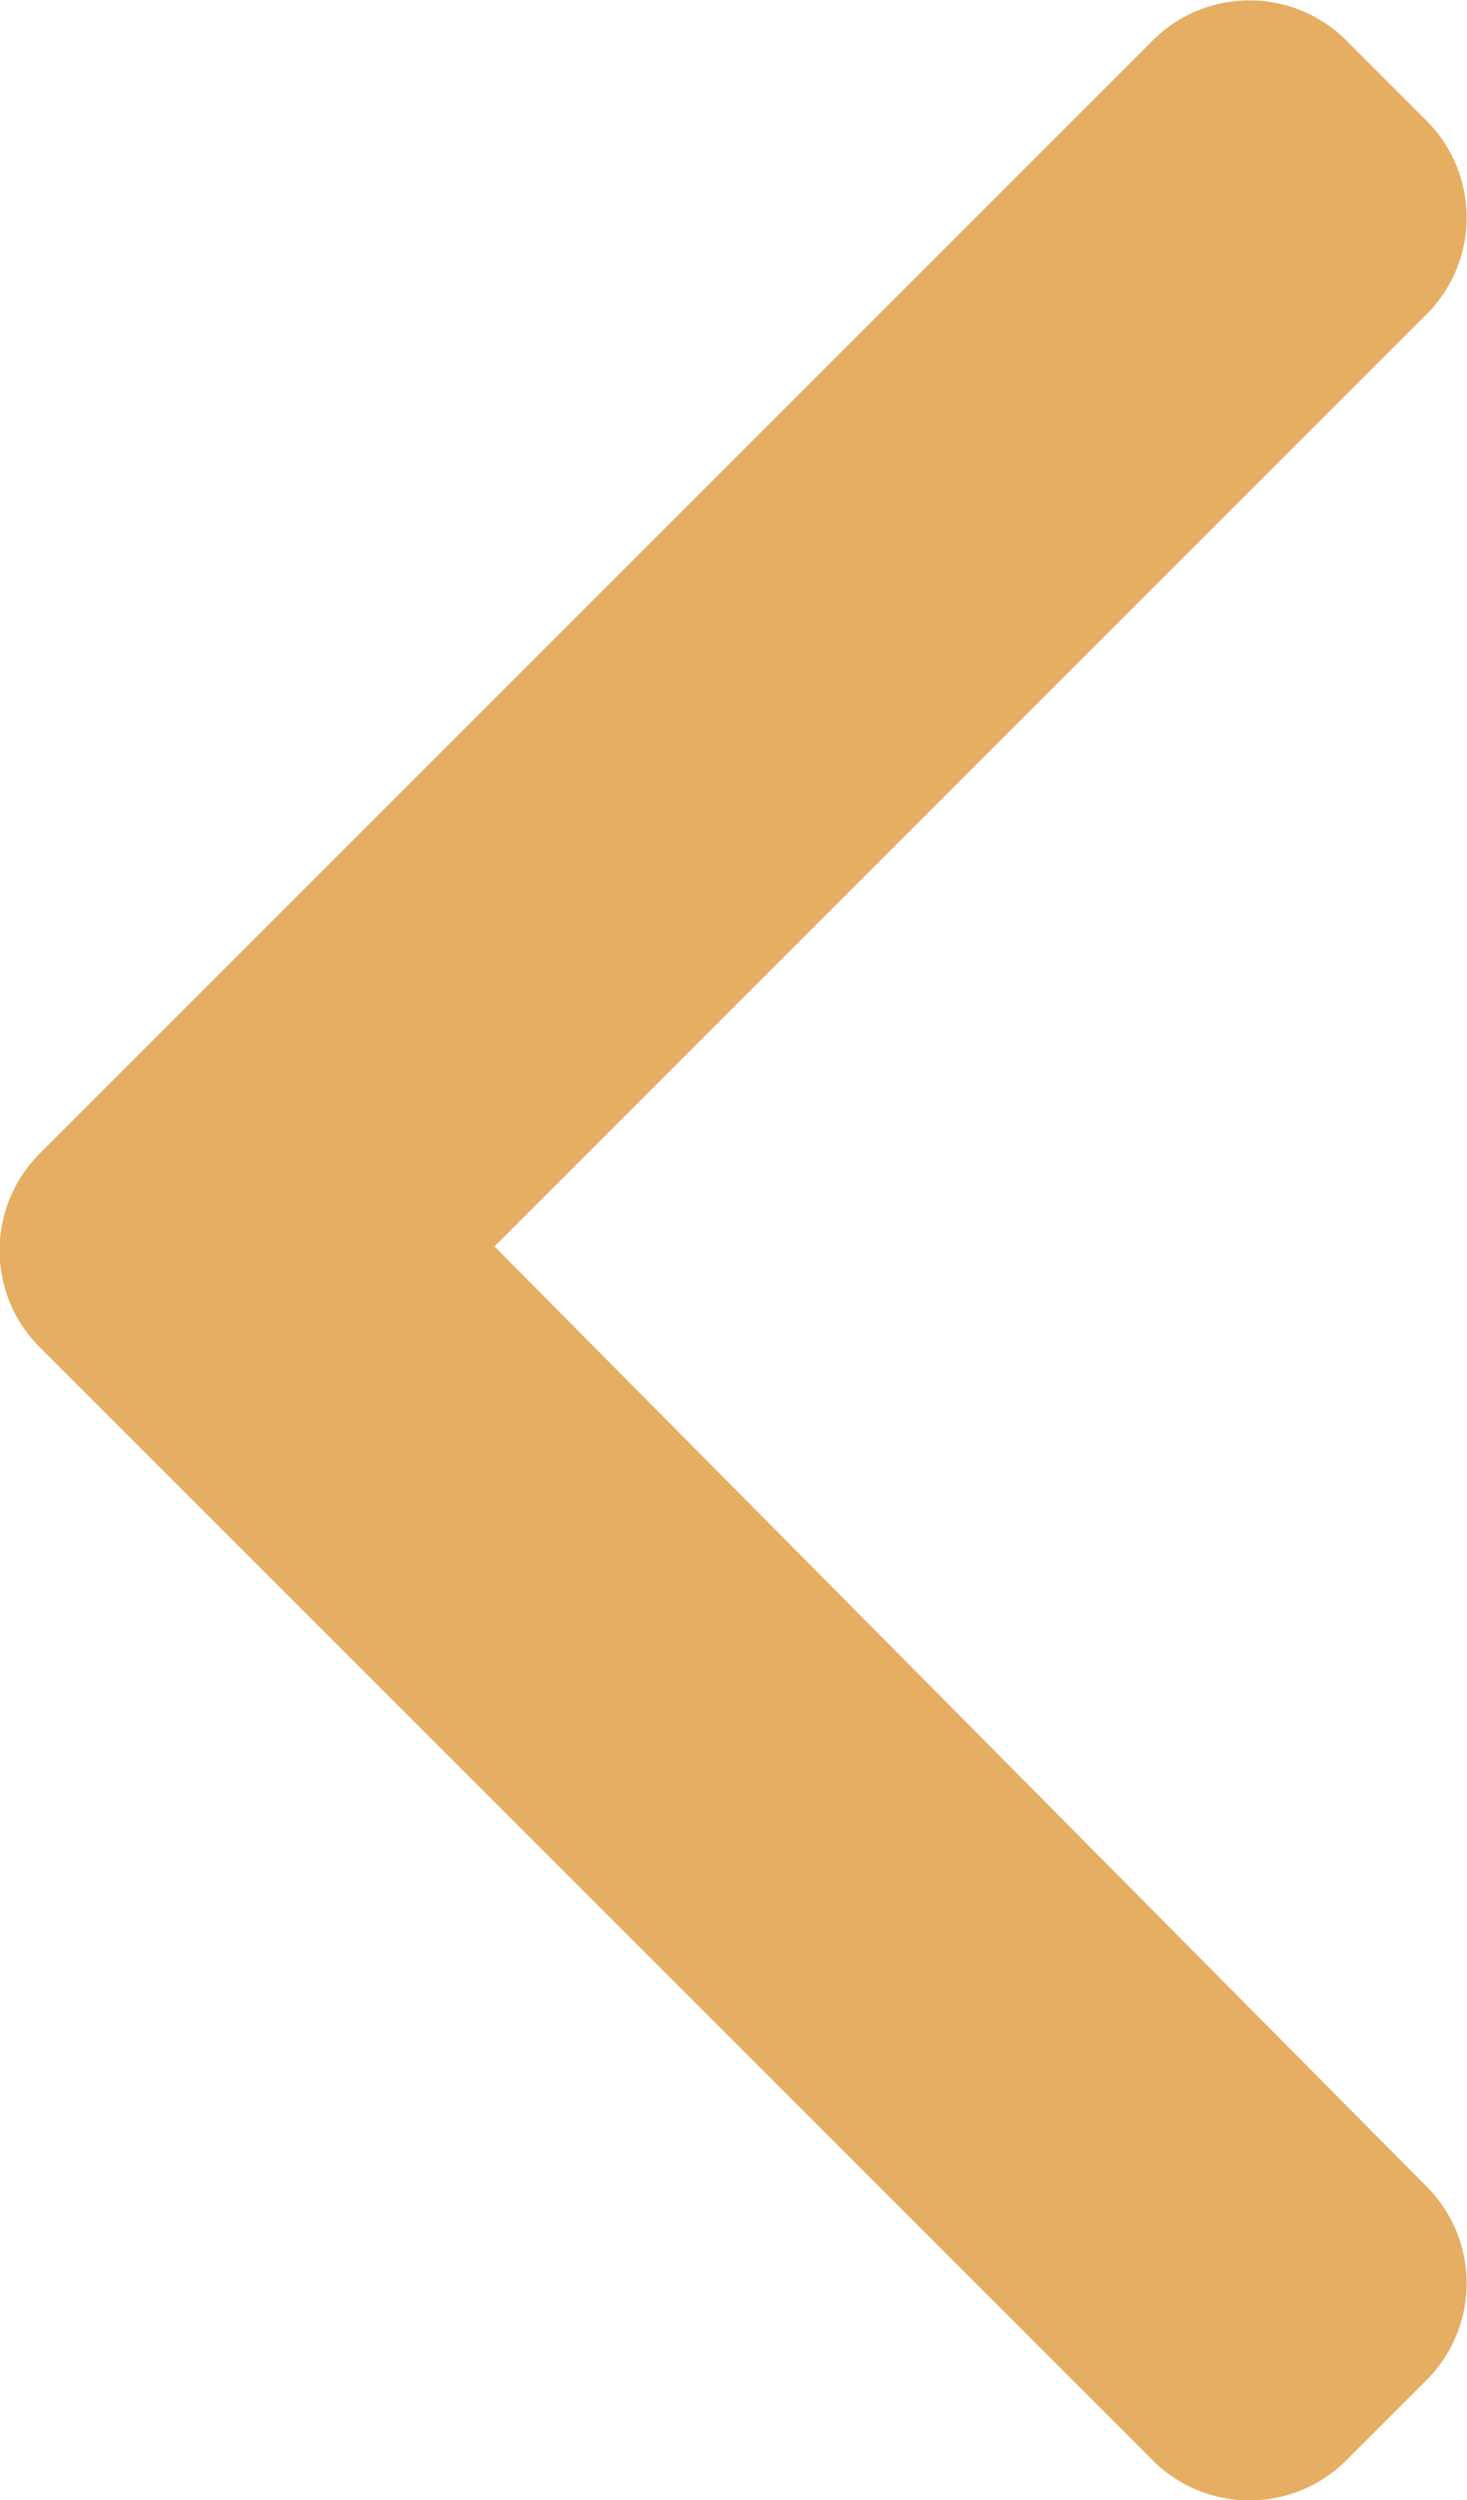 <svg xmlns="http://www.w3.org/2000/svg" viewBox="0 0 18.75 31.95"><path d="M.5,14.7a1.75,1.75,0,0,0,0,2.5L14.7,31.4a1.75,1.75,0,0,0,2.5,0l1-1a1.75,1.75,0,0,0,0-2.5L6.3,15.9,18.2,4a1.75,1.75,0,0,0,0-2.5l-1-1a1.75,1.75,0,0,0-2.5,0L.5,14.7Z" transform="translate(0.02 0.03)" fill="#e6ae62"/></svg>